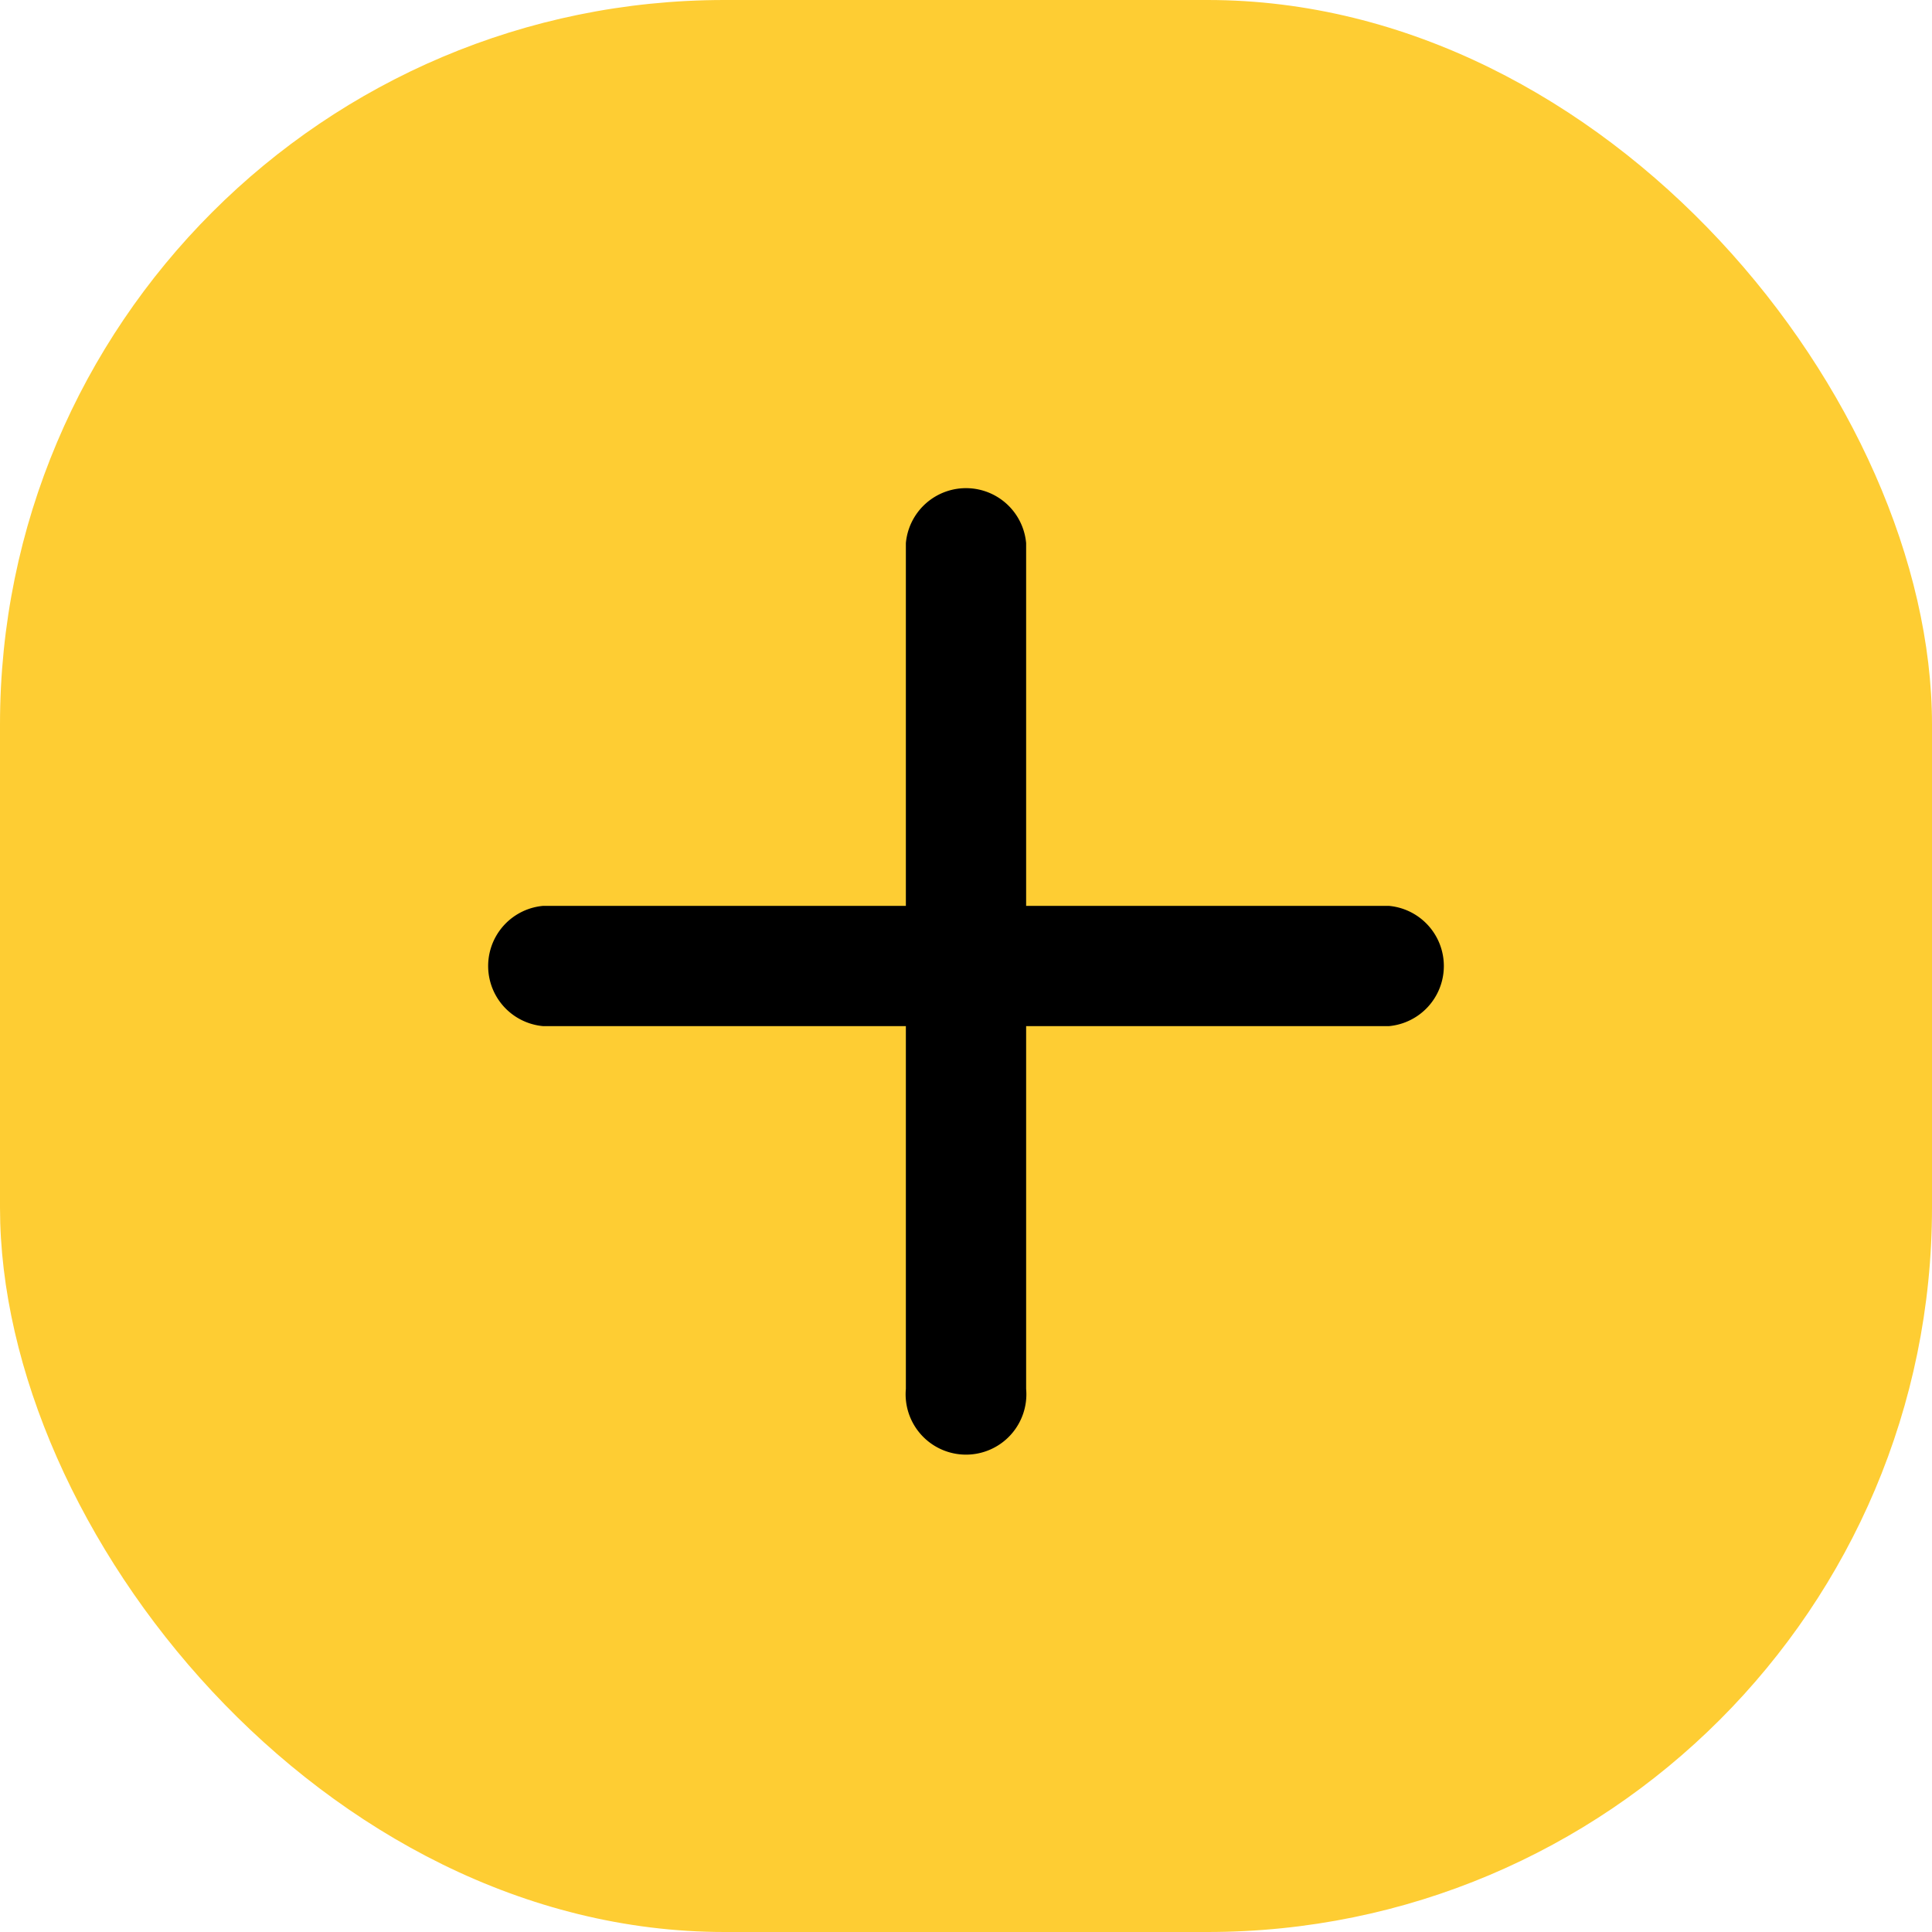 <svg xmlns="http://www.w3.org/2000/svg" width="32" height="32" viewBox="0 0 32 32">
  <g id="Group_40" data-name="Group 40" transform="translate(-1728 -231)">
    <rect id="Rectangle_25" data-name="Rectangle 25" width="32" height="32" rx="12" transform="translate(1728 231)" fill="#fecd33"/>
    <path id="Icon_ionic-ios-add" data-name="Icon ionic-ios-add" d="M23.969,15.969H17.961V9.961a1,1,0,0,0-1.992,0v6.008H9.961a1,1,0,0,0,0,1.992h6.008v6.008a1,1,0,1,0,1.992,0V17.961h6.008a1,1,0,0,0,0-1.992Z" transform="translate(1727.035 230.035)"/>
  </g>
</svg>

